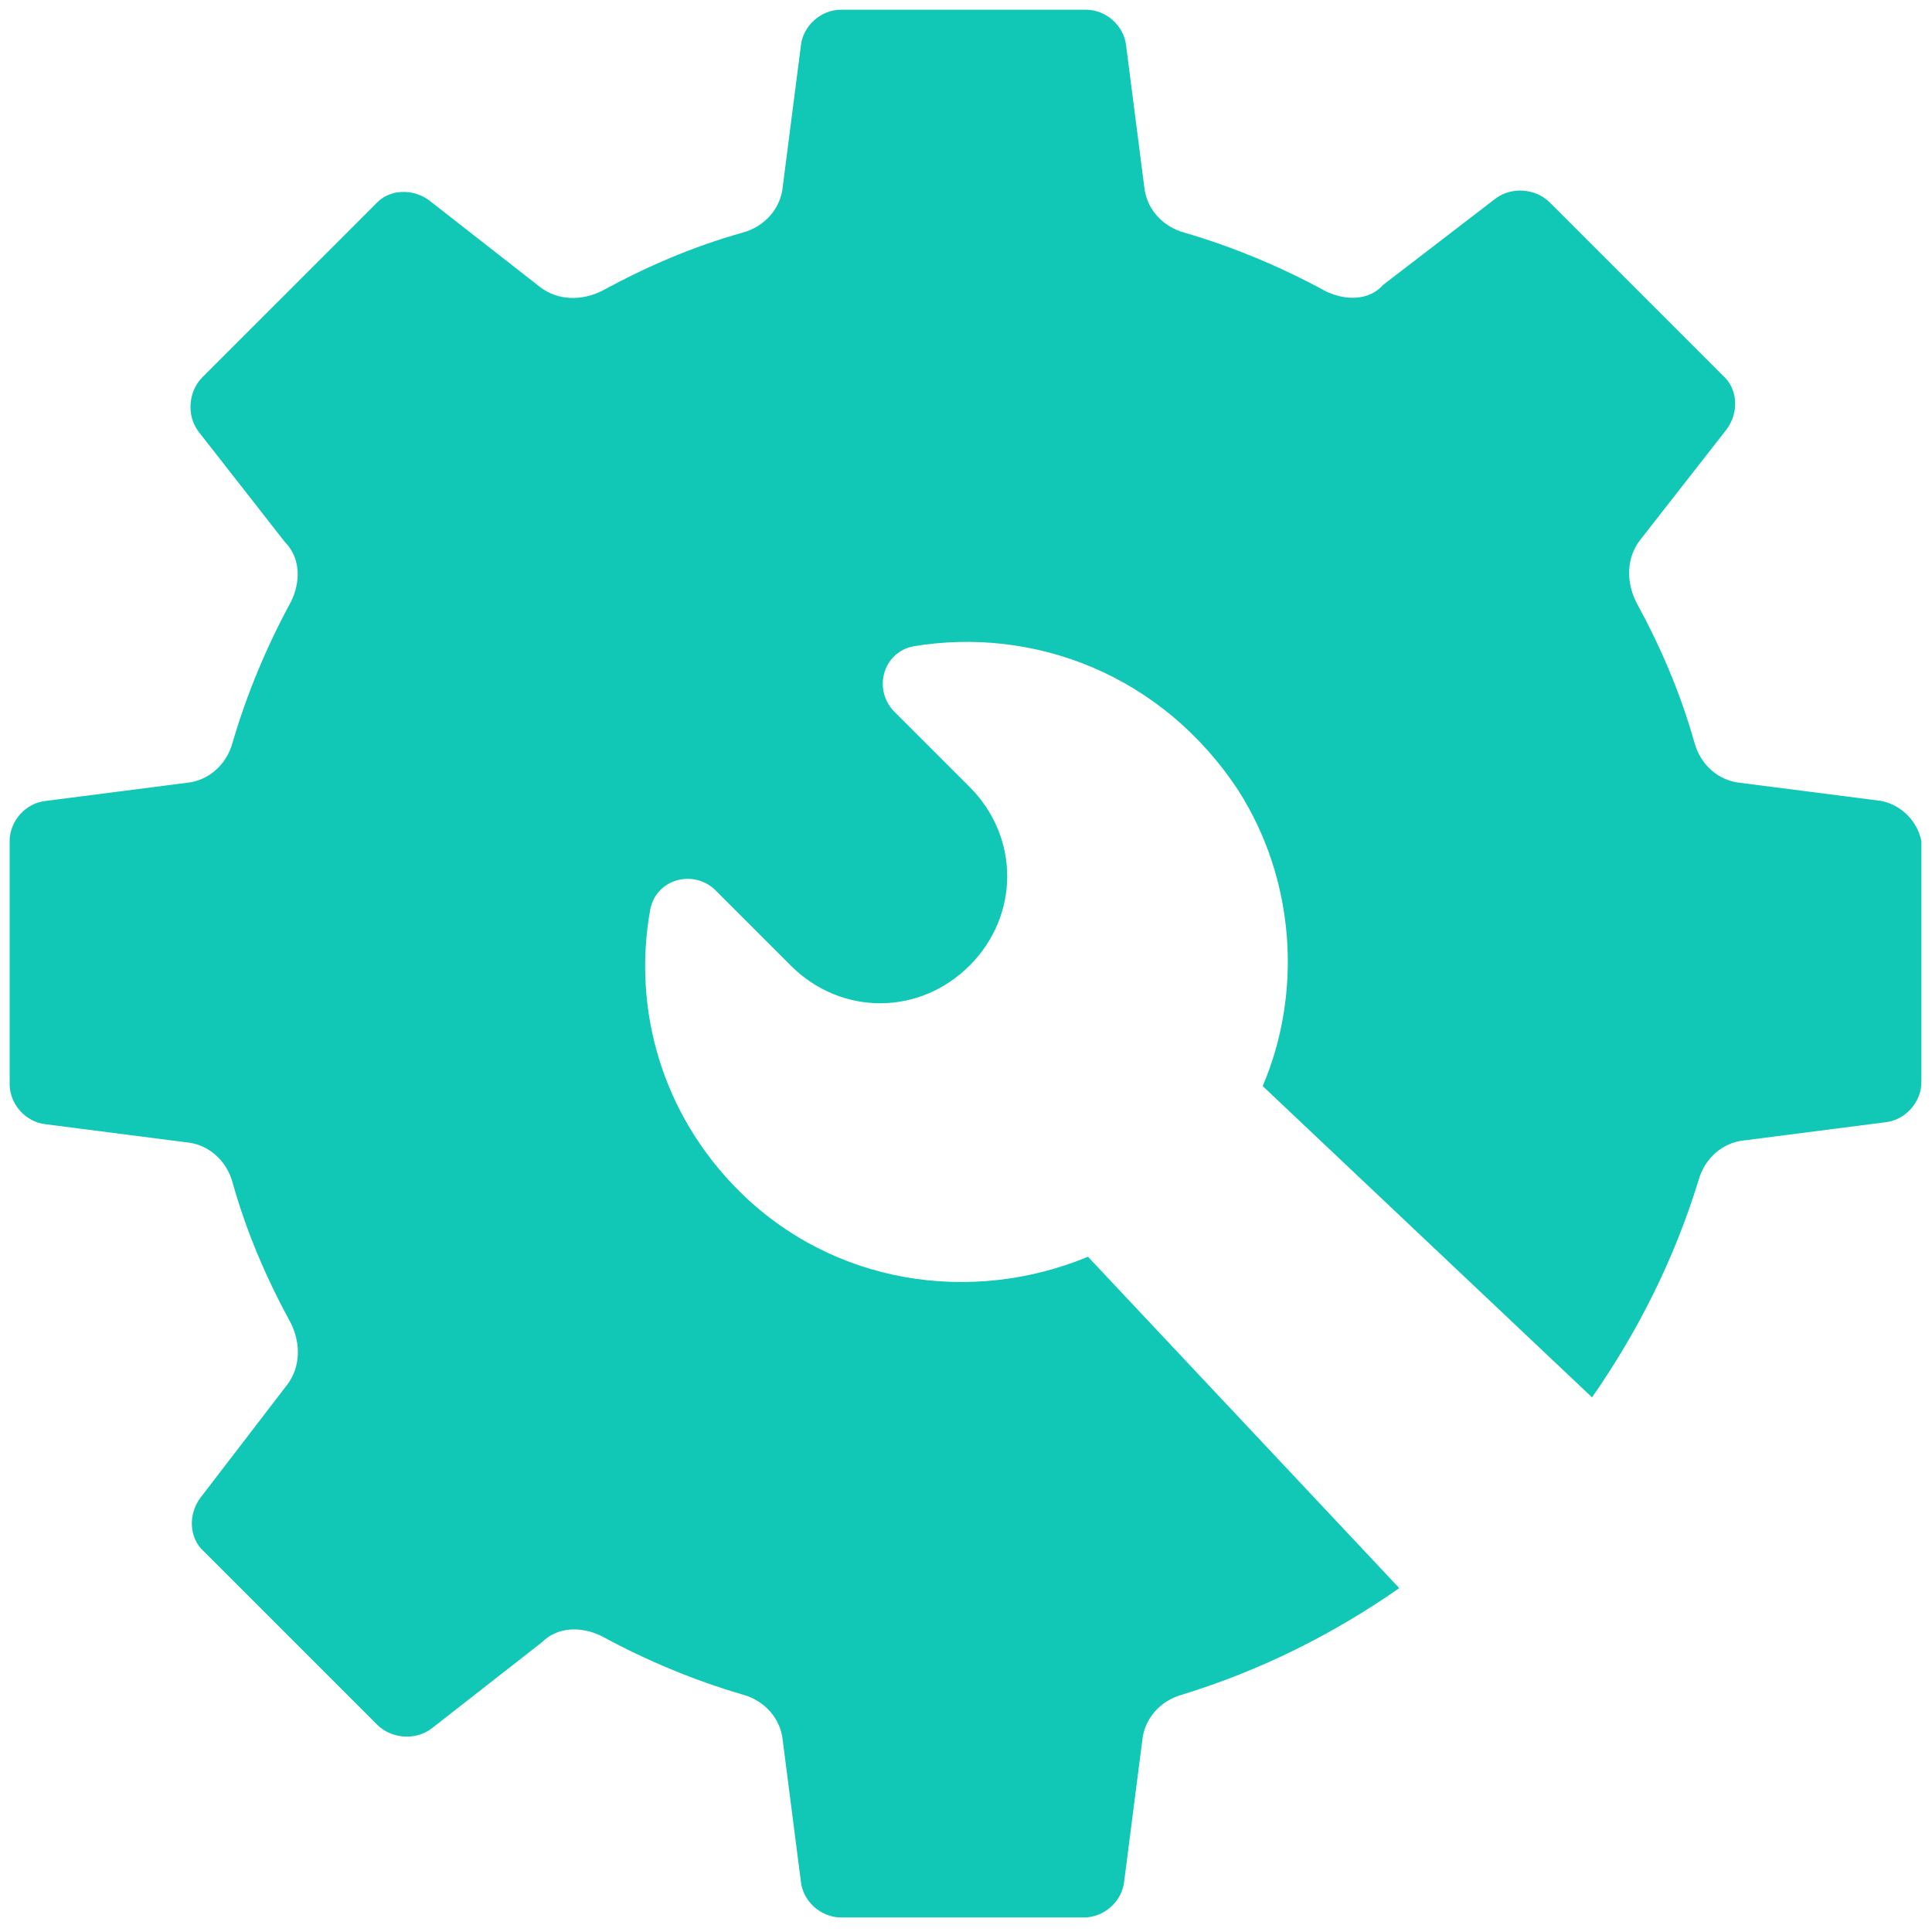 <svg xmlns="http://www.w3.org/2000/svg" fill="#11c7b6" viewBox="0 0 100 100">
  <path d="M97.371 41.456l-7.276-.935c-1.143-.104-2.079-.935-2.391-2.079-.728-2.598-1.767-4.989-3.014-7.276-.52-1.039-.52-2.287.208-3.222l4.469-5.717c.624-.832.624-2.079-.208-2.806l-8.939-8.939c-.728-.728-1.975-.832-2.806-.208l-5.821 4.469c-.728.832-1.975.832-3.014.312-2.287-1.247-4.781-2.287-7.276-3.014-1.143-.312-1.975-1.247-2.079-2.391l-.935-7.276c-.104-1.039-1.039-1.871-2.079-1.871H43.531c-1.039 0-1.975.832-2.079 1.871l-.935 7.276c-.104 1.143-.935 2.079-2.079 2.391-2.598.728-4.989 1.767-7.276 3.014-1.039.52-2.287.52-3.222-.208l-5.717-4.469c-.832-.624-2.079-.624-2.806.208l-8.939 8.939c-.728.728-.832 1.975-.208 2.806l4.469 5.717c.832.832.832 2.079.312 3.118-1.247 2.287-2.287 4.781-3.014 7.276-.312 1.143-1.247 1.975-2.391 2.079l-7.276.935c-1.039.104-1.871 1.039-1.871 2.079v12.577c0 1.039.832 1.975 1.871 2.079l7.276.935c1.143.104 2.079.935 2.391 2.079.728 2.598 1.767 4.989 3.014 7.276.52 1.039.52 2.287-.208 3.222l-4.469 5.821c-.624.832-.624 2.079.208 2.806l8.939 8.939c.728.728 1.975.832 2.806.208l5.717-4.469c.832-.832 2.079-.832 3.118-.312 2.287 1.247 4.781 2.287 7.276 3.014 1.143.312 1.975 1.247 2.079 2.391l.935 7.276c.104 1.039 1.039 1.871 2.079 1.871h12.577c1.039 0 1.975-.832 2.079-1.871l.935-7.276c.104-1.143.935-2.079 2.079-2.391 4.054-1.247 7.795-3.118 11.225-5.509L56.315 65.05c-6.028 2.495-13.2 1.455-18.085-3.43-3.95-3.95-5.509-9.355-4.573-14.551.312-1.559 2.183-2.079 3.326-1.039l3.95 3.95c2.598 2.598 6.652 2.598 9.251 0s2.598-6.652 0-9.251l-3.95-3.95c-1.039-1.143-.52-3.014 1.039-3.326 6.236-1.039 12.888 1.455 16.838 7.484 2.91 4.573 3.326 10.394 1.247 15.279l17.046 16.111c2.391-3.43 4.261-7.172 5.509-11.225.312-1.143 1.247-1.975 2.391-2.079l7.276-.935c1.039-.104 1.871-1.039 1.871-2.079V43.535c-.208-1.039-1.039-1.871-2.079-2.079z"/>
</svg>
